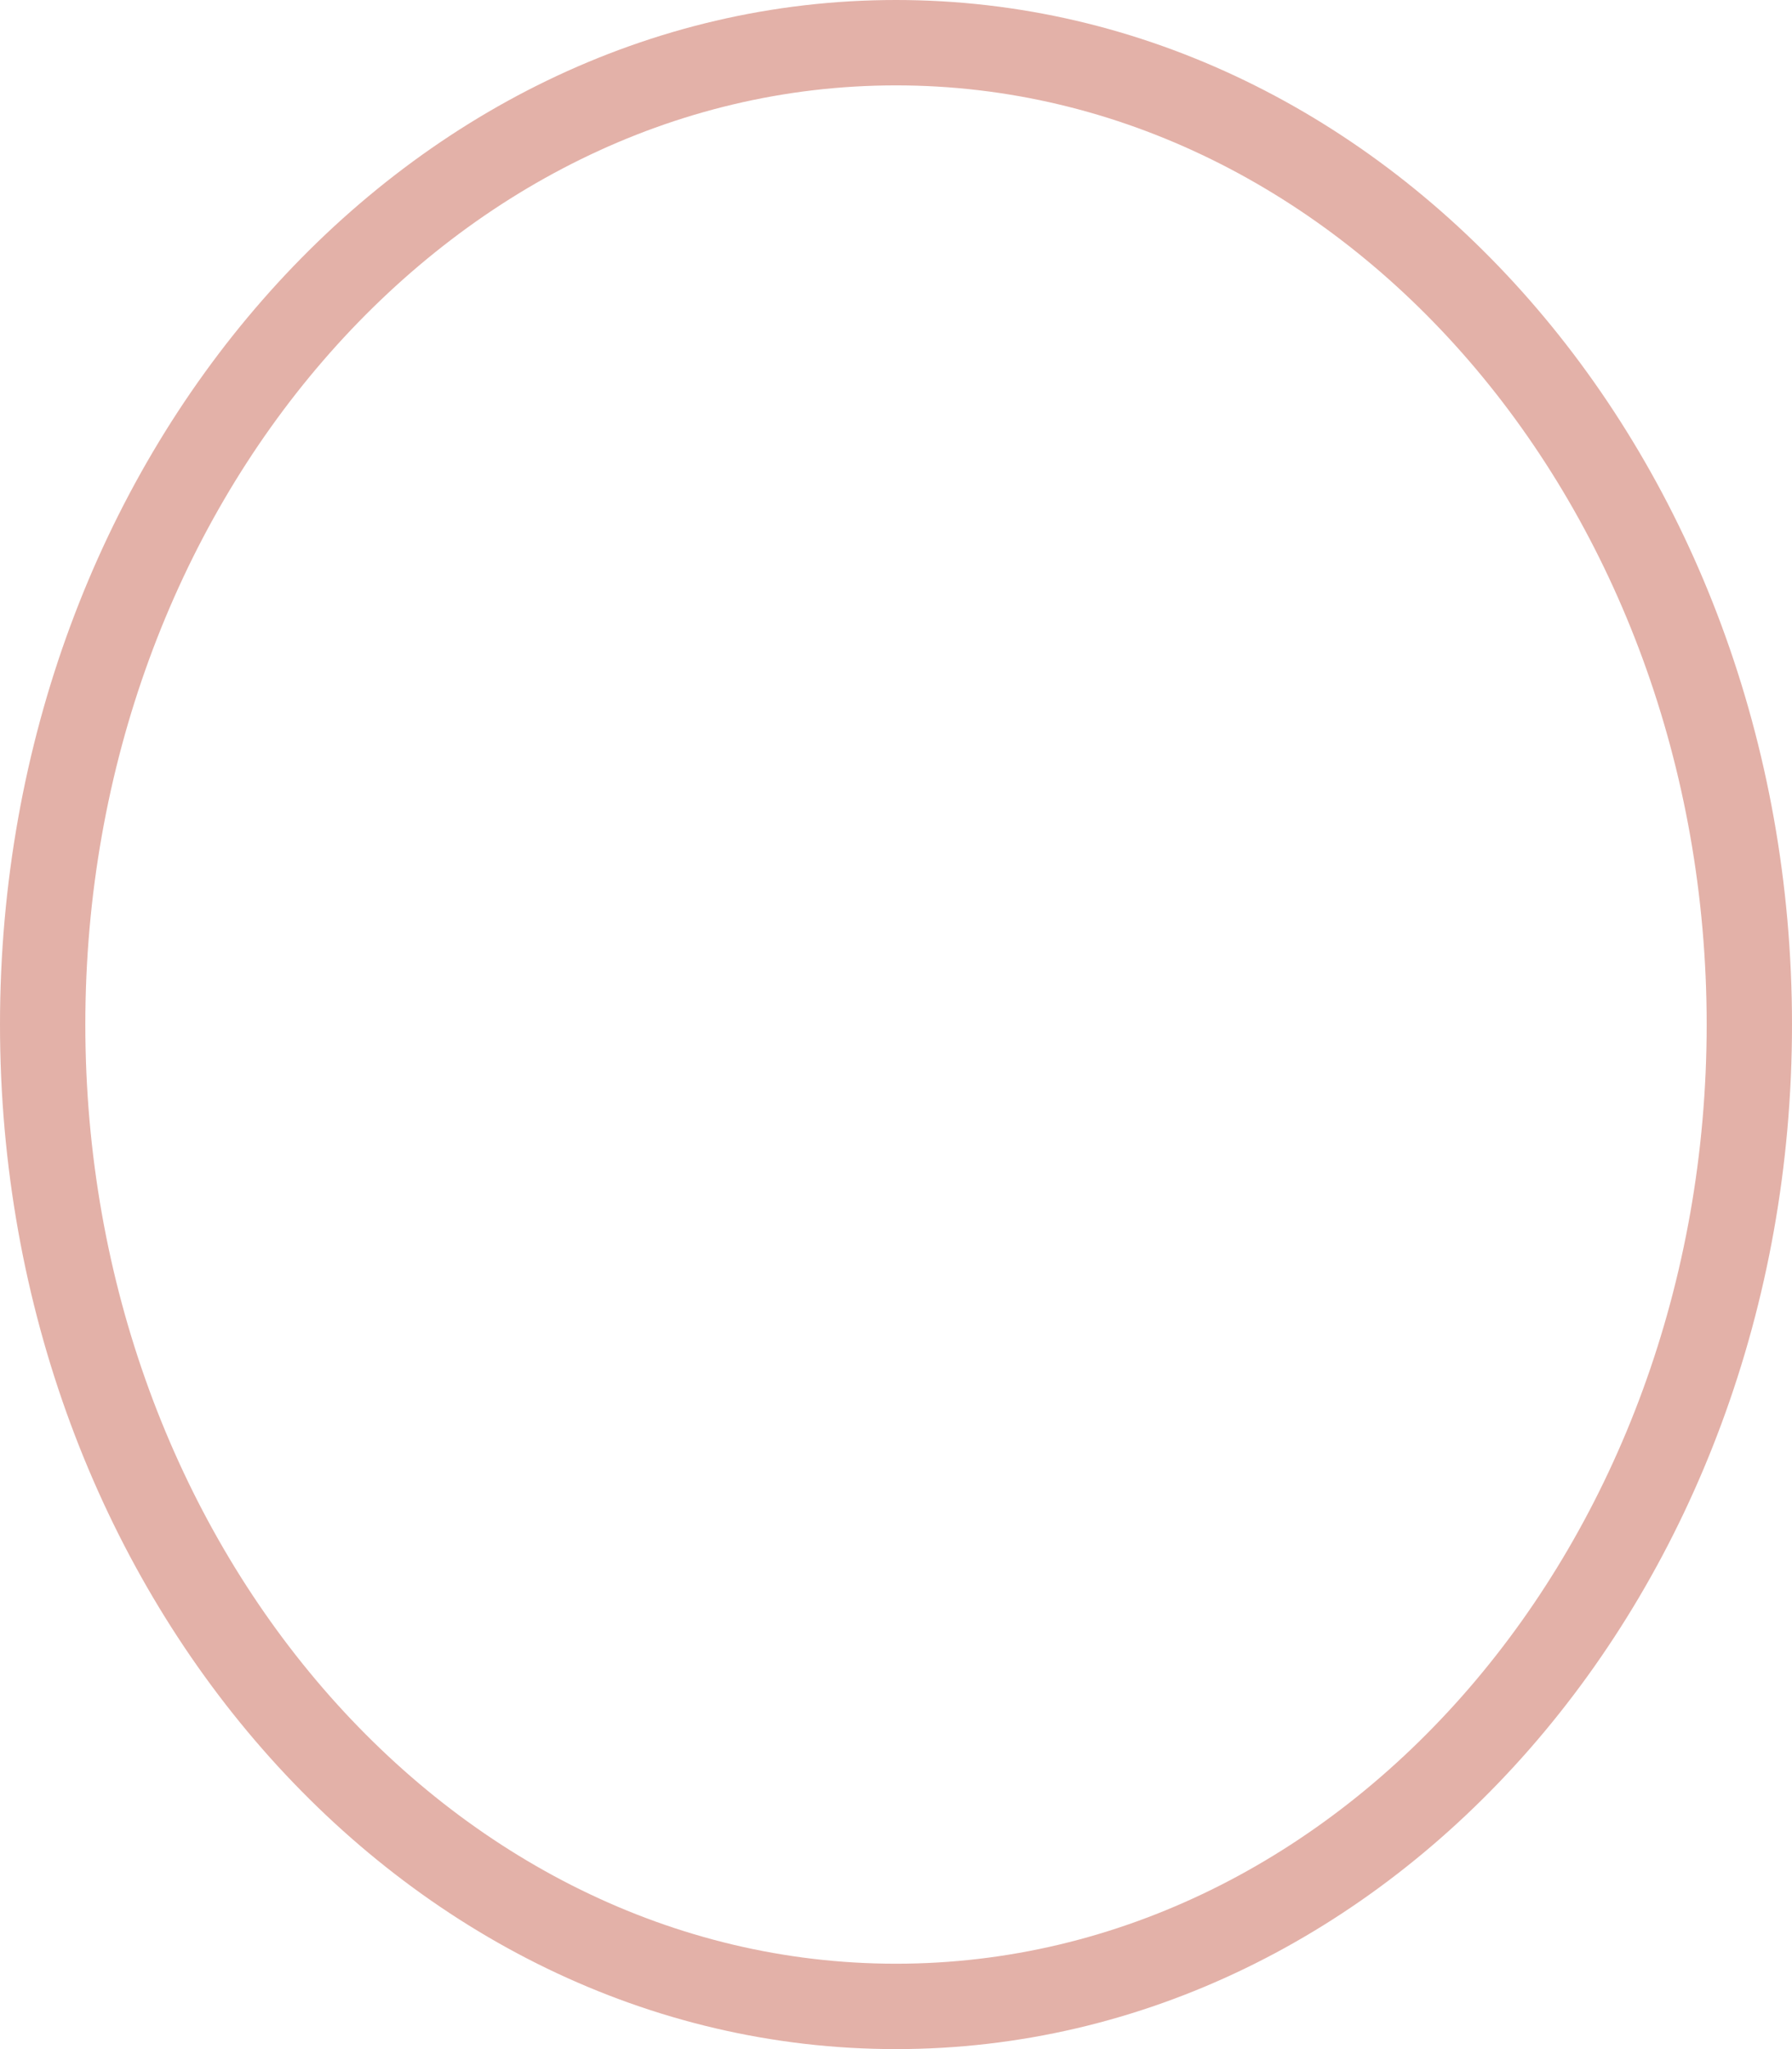 <svg xmlns="http://www.w3.org/2000/svg" width="42" height="48" viewBox="0 0 42 48"><path d="M21,2C10.523,2,2,11.869,2,24s8.523,22,19,22,19-9.869,19-22S31.477,2,21,2m0-2C32.6,0,42,10.745,42,24S32.6,48,21,48,0,37.255,0,24,9.4,0,21,0Z" fill="#e3b1a8"/></svg>